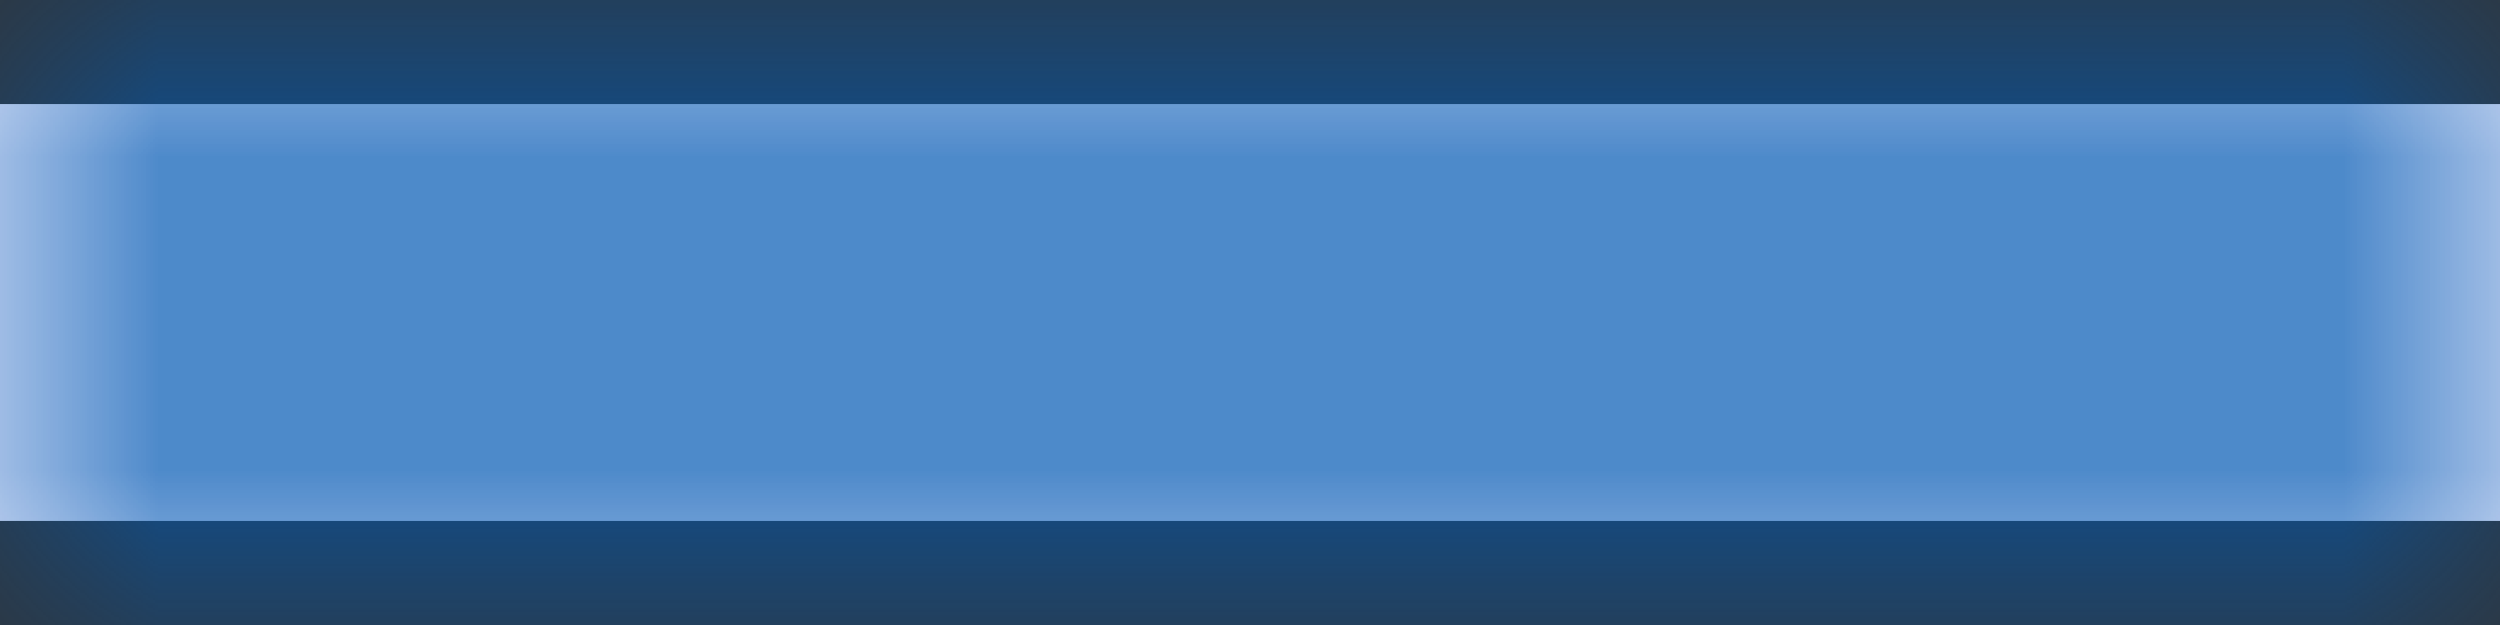 <?xml version="1.0" encoding="UTF-8"?>
<svg width="8px" height="2px" viewBox="0 0 8 2" version="1.1" xmlns="http://www.w3.org/2000/svg" xmlns:xlink="http://www.w3.org/1999/xlink">
    <rect x="0" y="0" width="8" height="2" fill="#333333" stroke="none"/>
    <!-- Generator: sketchtool 57.1 (101010) - https://sketch.com -->
    <title>EC57D24D-E217-4005-A78C-3DDCDB676748</title>
    <desc>Created with sketchtool.</desc>
    <defs>
        <polygon id="path-1" points="2 5.333 2 6.667 10 6.667 10 5.333"></polygon>
    </defs>
    <g id="👨🏻‍💻-BGV-Configuration" stroke="none" stroke-width="1" fill="none" fill-rule="evenodd">
        <g id="bgv-configuration-2_mapping" transform="translate(-810, -271)">
            <g id="section" transform="translate(160, 120)">
                <g id="Group-3" transform="translate(648, 146)">
                    <g id="icon-/-12-/-info-/-checkbox-copy">
                        <mask id="mask-2" fill="white">
                            <use xlink:href="#path-1"></use>
                        </mask>
                        <use id="Path" fill="#EBECFD" xlink:href="#path-1"></use>
                        <rect id="Rectangle" fill="#0059B2" mask="url(#mask-2)" x="0" y="0" width="12" height="12"></rect>
                    </g>
                </g>
            </g>
        </g>
    </g>
</svg>